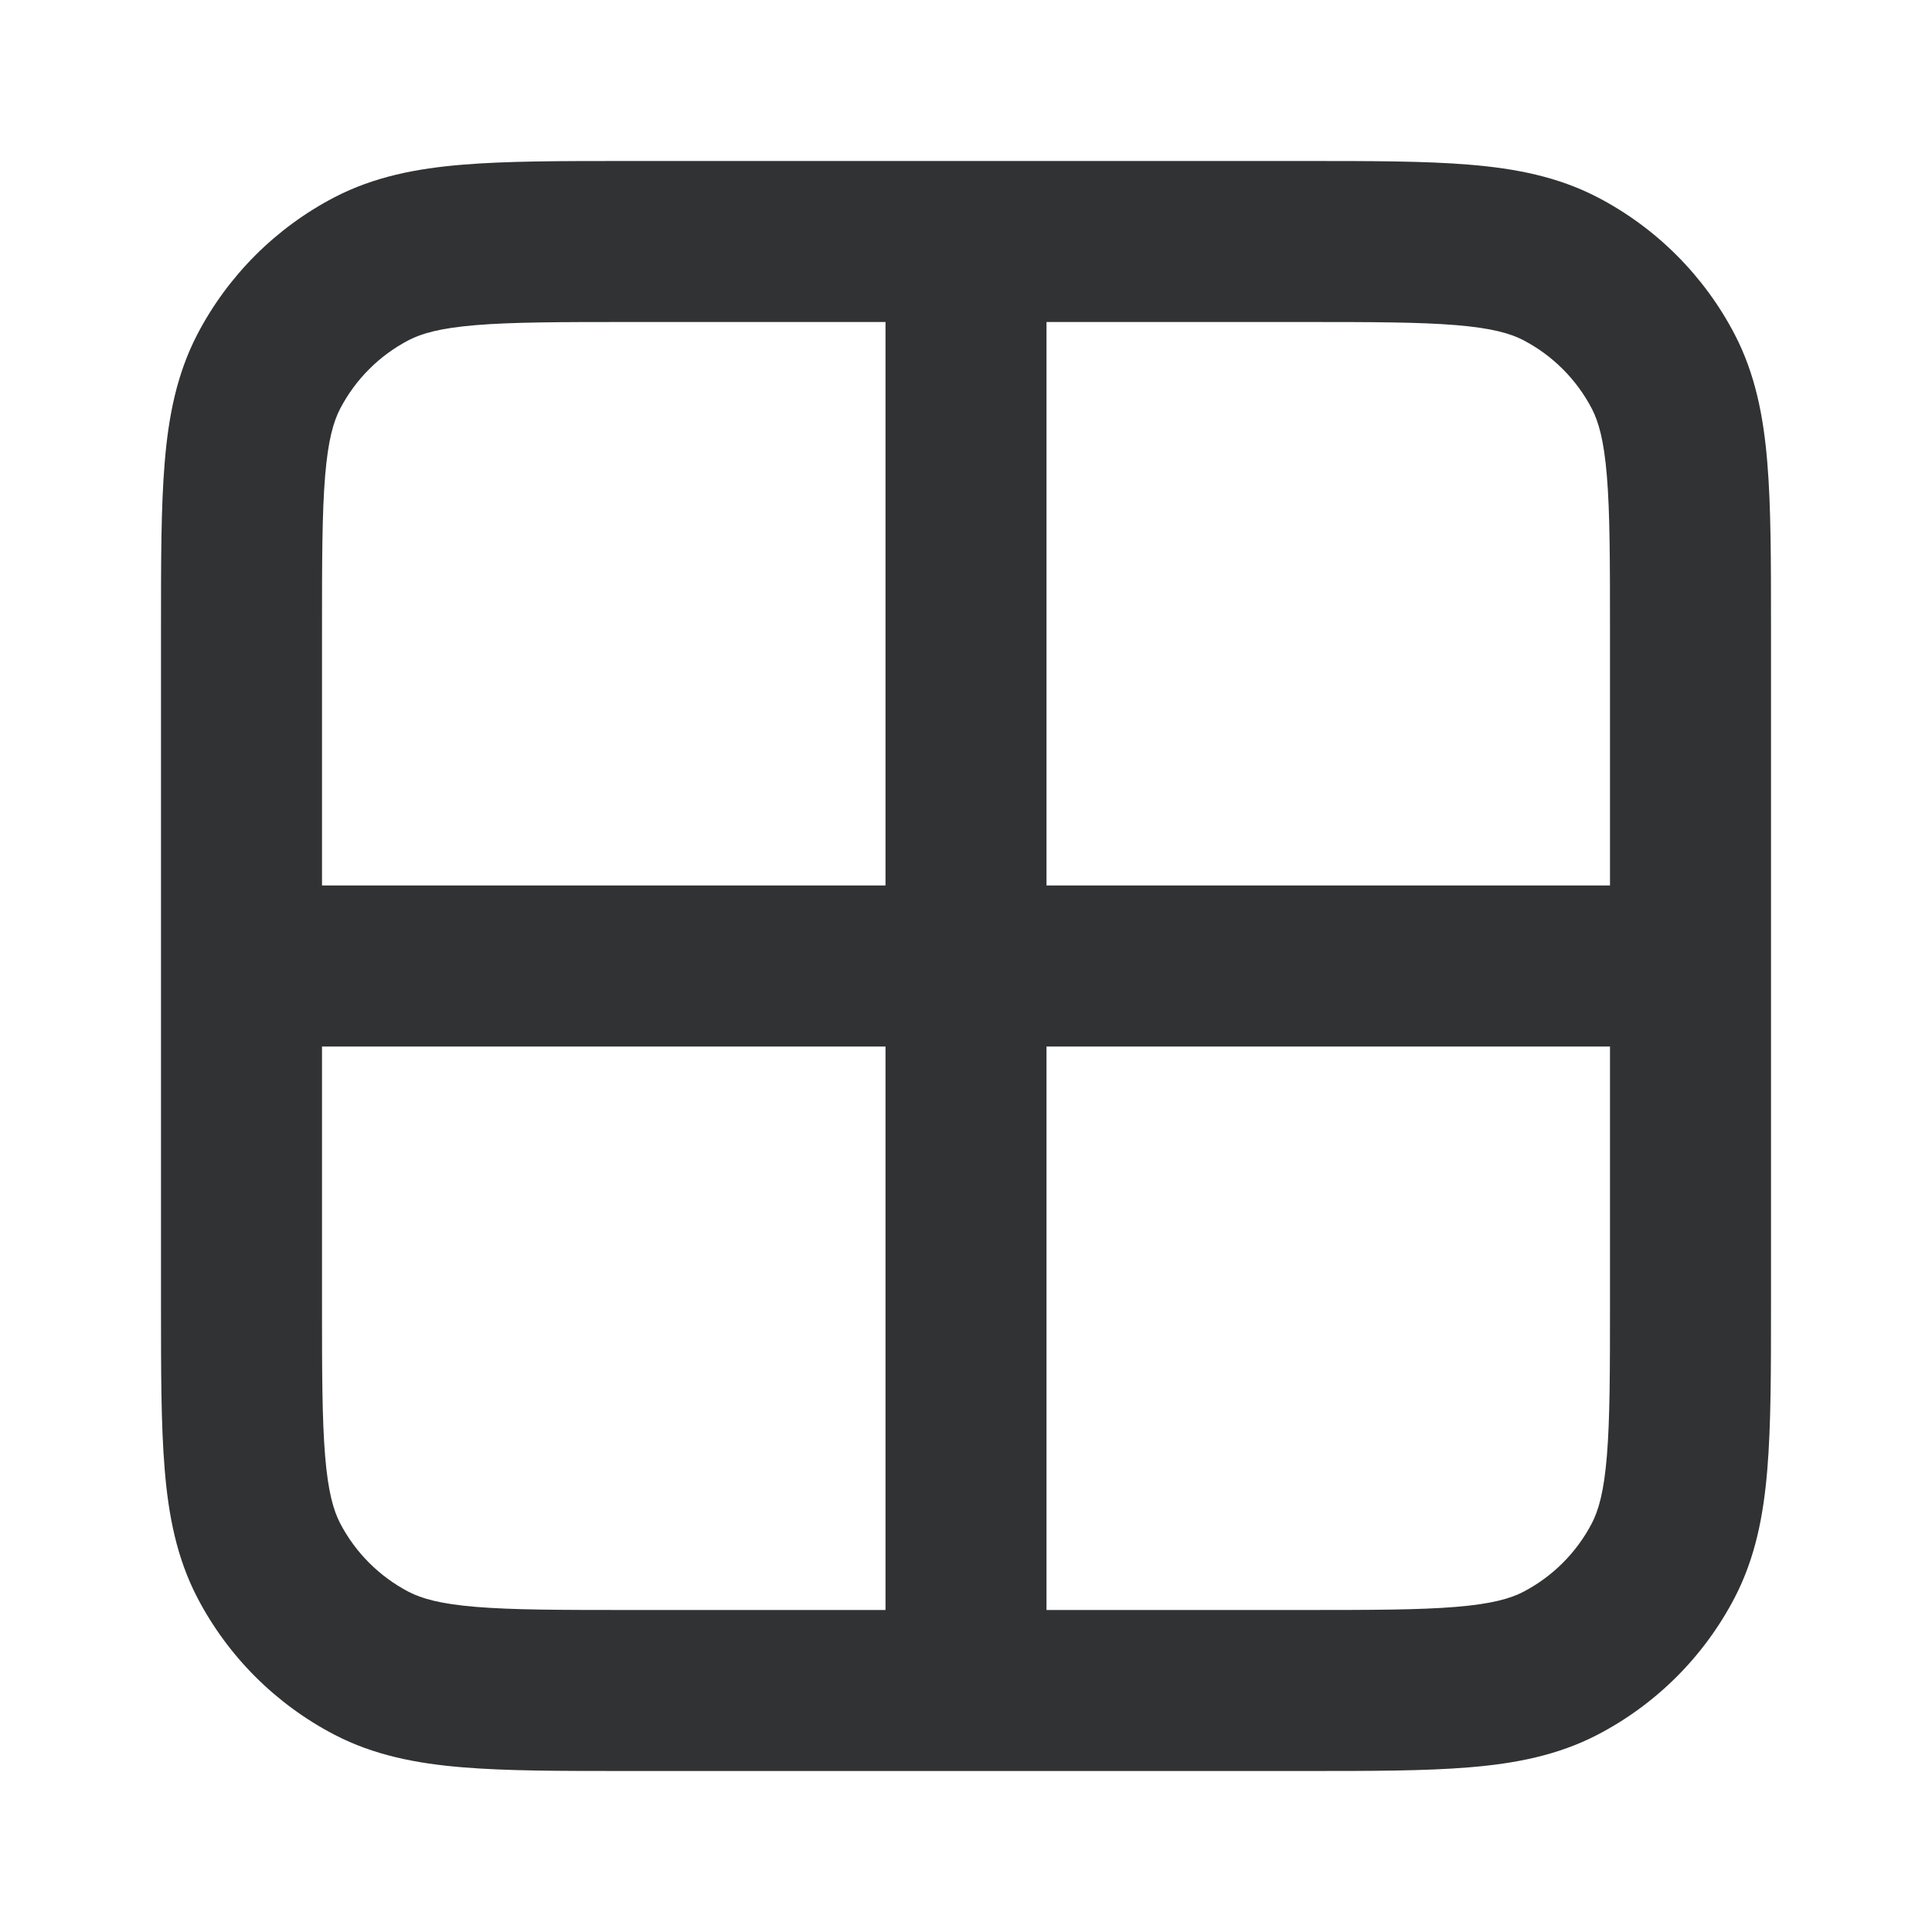 <svg width="24" height="24" viewBox="0 0 24 24" fill="none" xmlns="http://www.w3.org/2000/svg">
    <path fill-rule="evenodd" clip-rule="evenodd"
        d="M7.788 2H16.212C17.03 2 17.706 2 18.256 2.046C18.827 2.093 19.352 2.195 19.844 2.45C20.575 2.83 21.17 3.426 21.55 4.156C21.805 4.648 21.907 5.173 21.954 5.744C22 6.294 22 6.969 22 7.788V16.212C22 17.03 22 17.706 21.954 18.256C21.907 18.827 21.805 19.352 21.55 19.844C21.17 20.575 20.575 21.17 19.844 21.55C19.352 21.805 18.827 21.907 18.256 21.954C17.706 22 17.03 22 16.212 22H7.788C6.97 22 6.294 22 5.744 21.954C5.173 21.907 4.648 21.805 4.156 21.55C3.426 21.17 2.83 20.575 2.45 19.844C2.195 19.352 2.093 18.827 2.046 18.256C2 17.706 2 17.03 2 16.212V7.788C2 6.969 2 6.294 2.046 5.744C2.093 5.173 2.195 4.648 2.45 4.156C2.83 3.426 3.426 2.83 4.156 2.45C4.648 2.195 5.173 2.093 5.744 2.046C6.294 2 6.969 2 7.788 2ZM5.909 4.039C5.464 4.076 5.237 4.143 5.078 4.225C4.713 4.415 4.415 4.713 4.225 5.078C4.143 5.237 4.076 5.464 4.039 5.909C4.001 6.367 4 6.959 4 7.83V11H11V4H7.83C6.959 4 6.367 4.001 5.909 4.039ZM13 4V11H20V7.83C20 6.959 19.999 6.367 19.961 5.909C19.924 5.464 19.857 5.237 19.775 5.078C19.585 4.713 19.287 4.415 18.922 4.225C18.763 4.143 18.536 4.076 18.09 4.039C17.633 4.001 17.041 4 16.17 4H13ZM11 13H4V16.17C4 17.041 4.001 17.633 4.039 18.09C4.076 18.536 4.143 18.763 4.225 18.922C4.415 19.287 4.713 19.585 5.078 19.775C5.237 19.857 5.464 19.924 5.909 19.961C6.367 19.999 6.959 20 7.83 20H11V13ZM13 20V13H20V16.17C20 17.041 19.999 17.633 19.961 18.09C19.924 18.536 19.857 18.763 19.775 18.922C19.585 19.287 19.287 19.585 18.922 19.775C18.763 19.857 18.536 19.924 18.09 19.961C17.633 19.999 17.041 20 16.17 20H13Z"
        fill="#303233" />
</svg>
